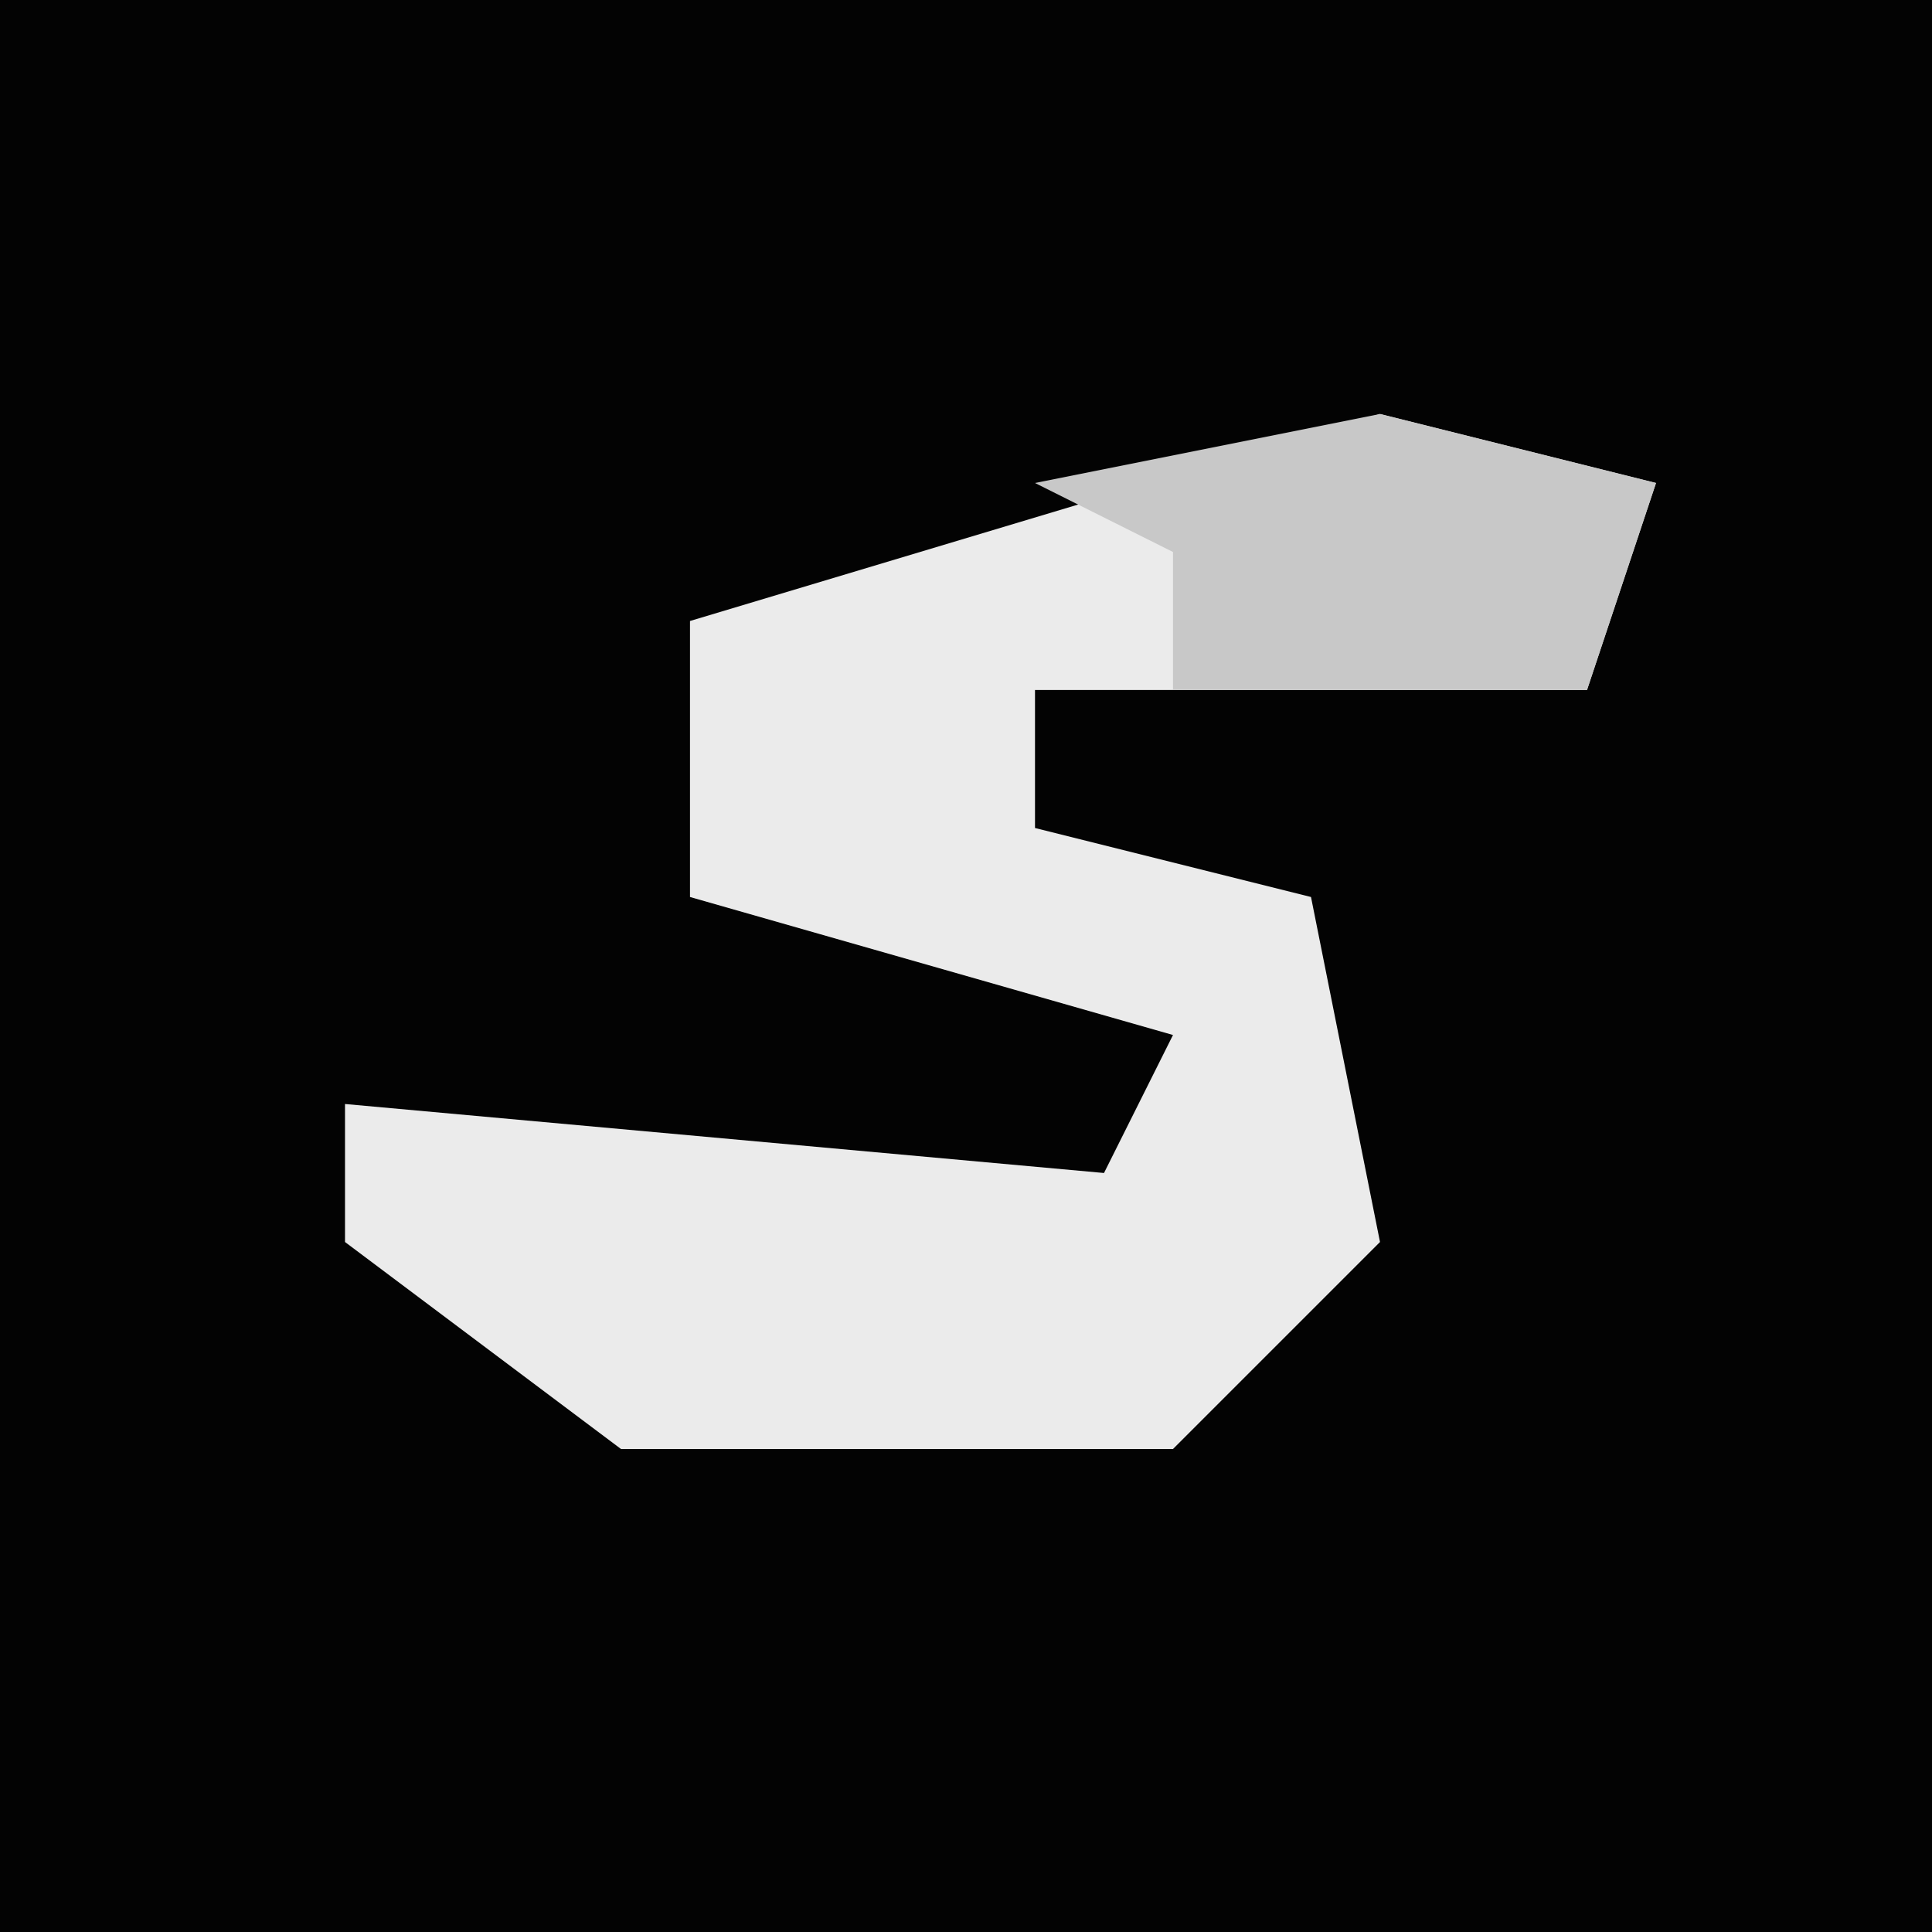 <?xml version="1.0" encoding="UTF-8"?>
<svg version="1.1" xmlns="http://www.w3.org/2000/svg" width="28" height="28">
<path d="M0,0 L28,0 L28,28 L0,28 Z " fill="#030303" transform="translate(0,0)"/>
<path d="M0,0 L4,1 L3,4 L-5,4 L-5,6 L-1,7 L0,12 L-3,15 L-11,15 L-15,12 L-15,10 L-4,11 L-3,9 L-10,7 L-10,3 Z " fill="#EBEBEB" transform="translate(20,6)"/>
<path d="M0,0 L4,1 L3,4 L-3,4 L-3,2 L-5,1 Z " fill="#C8C8C8" transform="translate(20,6)"/>
</svg>
